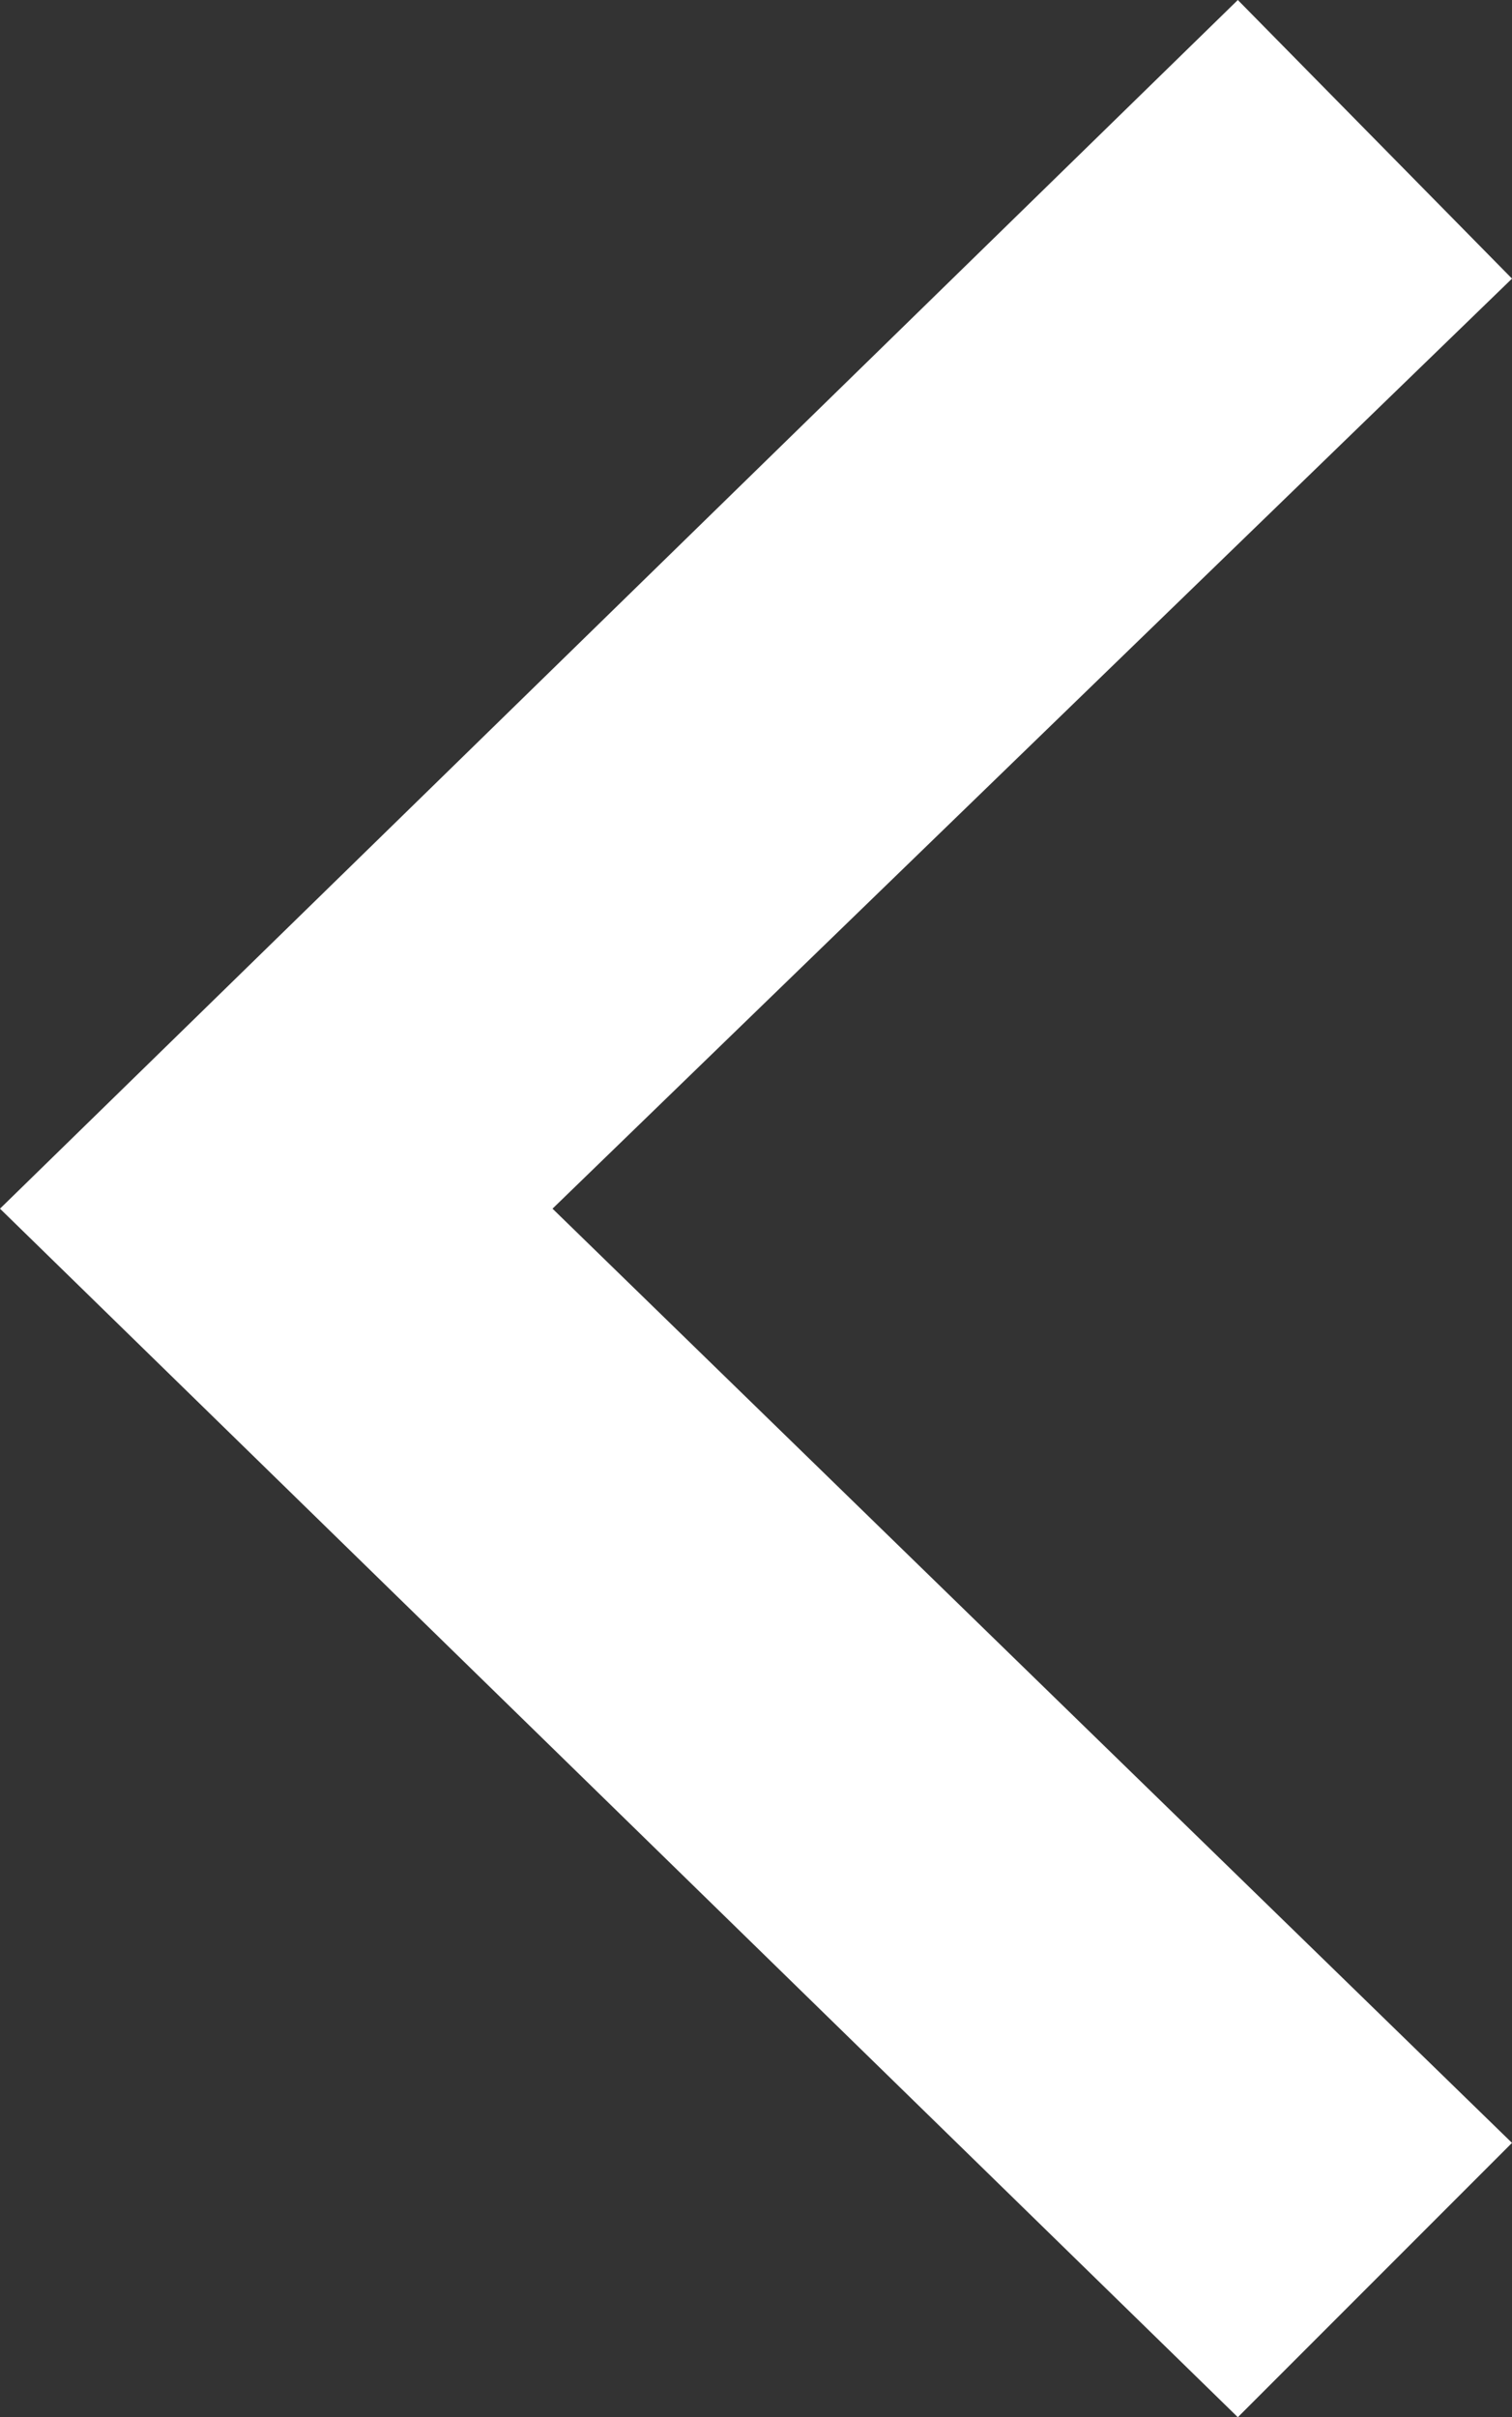 <?xml version="1.0" encoding="UTF-8" standalone="no"?>
<!-- Created with Inkscape (http://www.inkscape.org/) -->

<svg
   xmlns:dc="http://purl.org/dc/elements/1.1/"
   xmlns:cc="http://creativecommons.org/ns#"
   xmlns:rdf="http://www.w3.org/1999/02/22-rdf-syntax-ns#"
   xmlns:svg="http://www.w3.org/2000/svg"
   xmlns="http://www.w3.org/2000/svg"
   xmlns:sodipodi="http://sodipodi.sourceforge.net/DTD/sodipodi-0.dtd"
   xmlns:inkscape="http://www.inkscape.org/namespaces/inkscape"
   width="13.412"
   height="21.429"
   id="svg3303"
   version="1.1"
   inkscape:version="0.48.5 r10040"
   sodipodi:docname="rarr.svg">
  <rect width="100%" height="100%" fill="#333333" stroke="none"/>
  <defs
     id="defs3305" />
  <sodipodi:namedview
     id="base"
     pagecolor="#ffffff"
     bordercolor="#666666"
     borderopacity="1.0"
     inkscape:pageopacity="0.0"
     inkscape:pageshadow="2"
     inkscape:zoom="0.35"
     inkscape:cx="286.74407"
     inkscape:cy="-263.81086"
     inkscape:document-units="px"
     inkscape:current-layer="layer1"
     showgrid="false"
     fit-margin-top="0"
     fit-margin-left="0"
     fit-margin-right="0"
     fit-margin-bottom="0"
     inkscape:window-width="587"
     inkscape:window-height="406"
     inkscape:window-x="230"
     inkscape:window-y="222"
     inkscape:window-maximized="0" />
  <g
     inkscape:label="Capa 1"
     inkscape:groupmode="layer"
     id="layer1"
     transform="translate(-63.256,-247.122)">
    <g
       id="g115"
       transform="translate(-230.159,-144.259)">
      <path
         style="fill:#ffffff"
         inkscape:connector-curvature="0"
         id="path117"
         d="m 293.415,402.096 10.98,-10.715 2.432,2.47 -8.511,8.245 8.511,8.282 -2.432,2.432 -10.98,-10.714 z" />
    </g>
  </g>
</svg>
